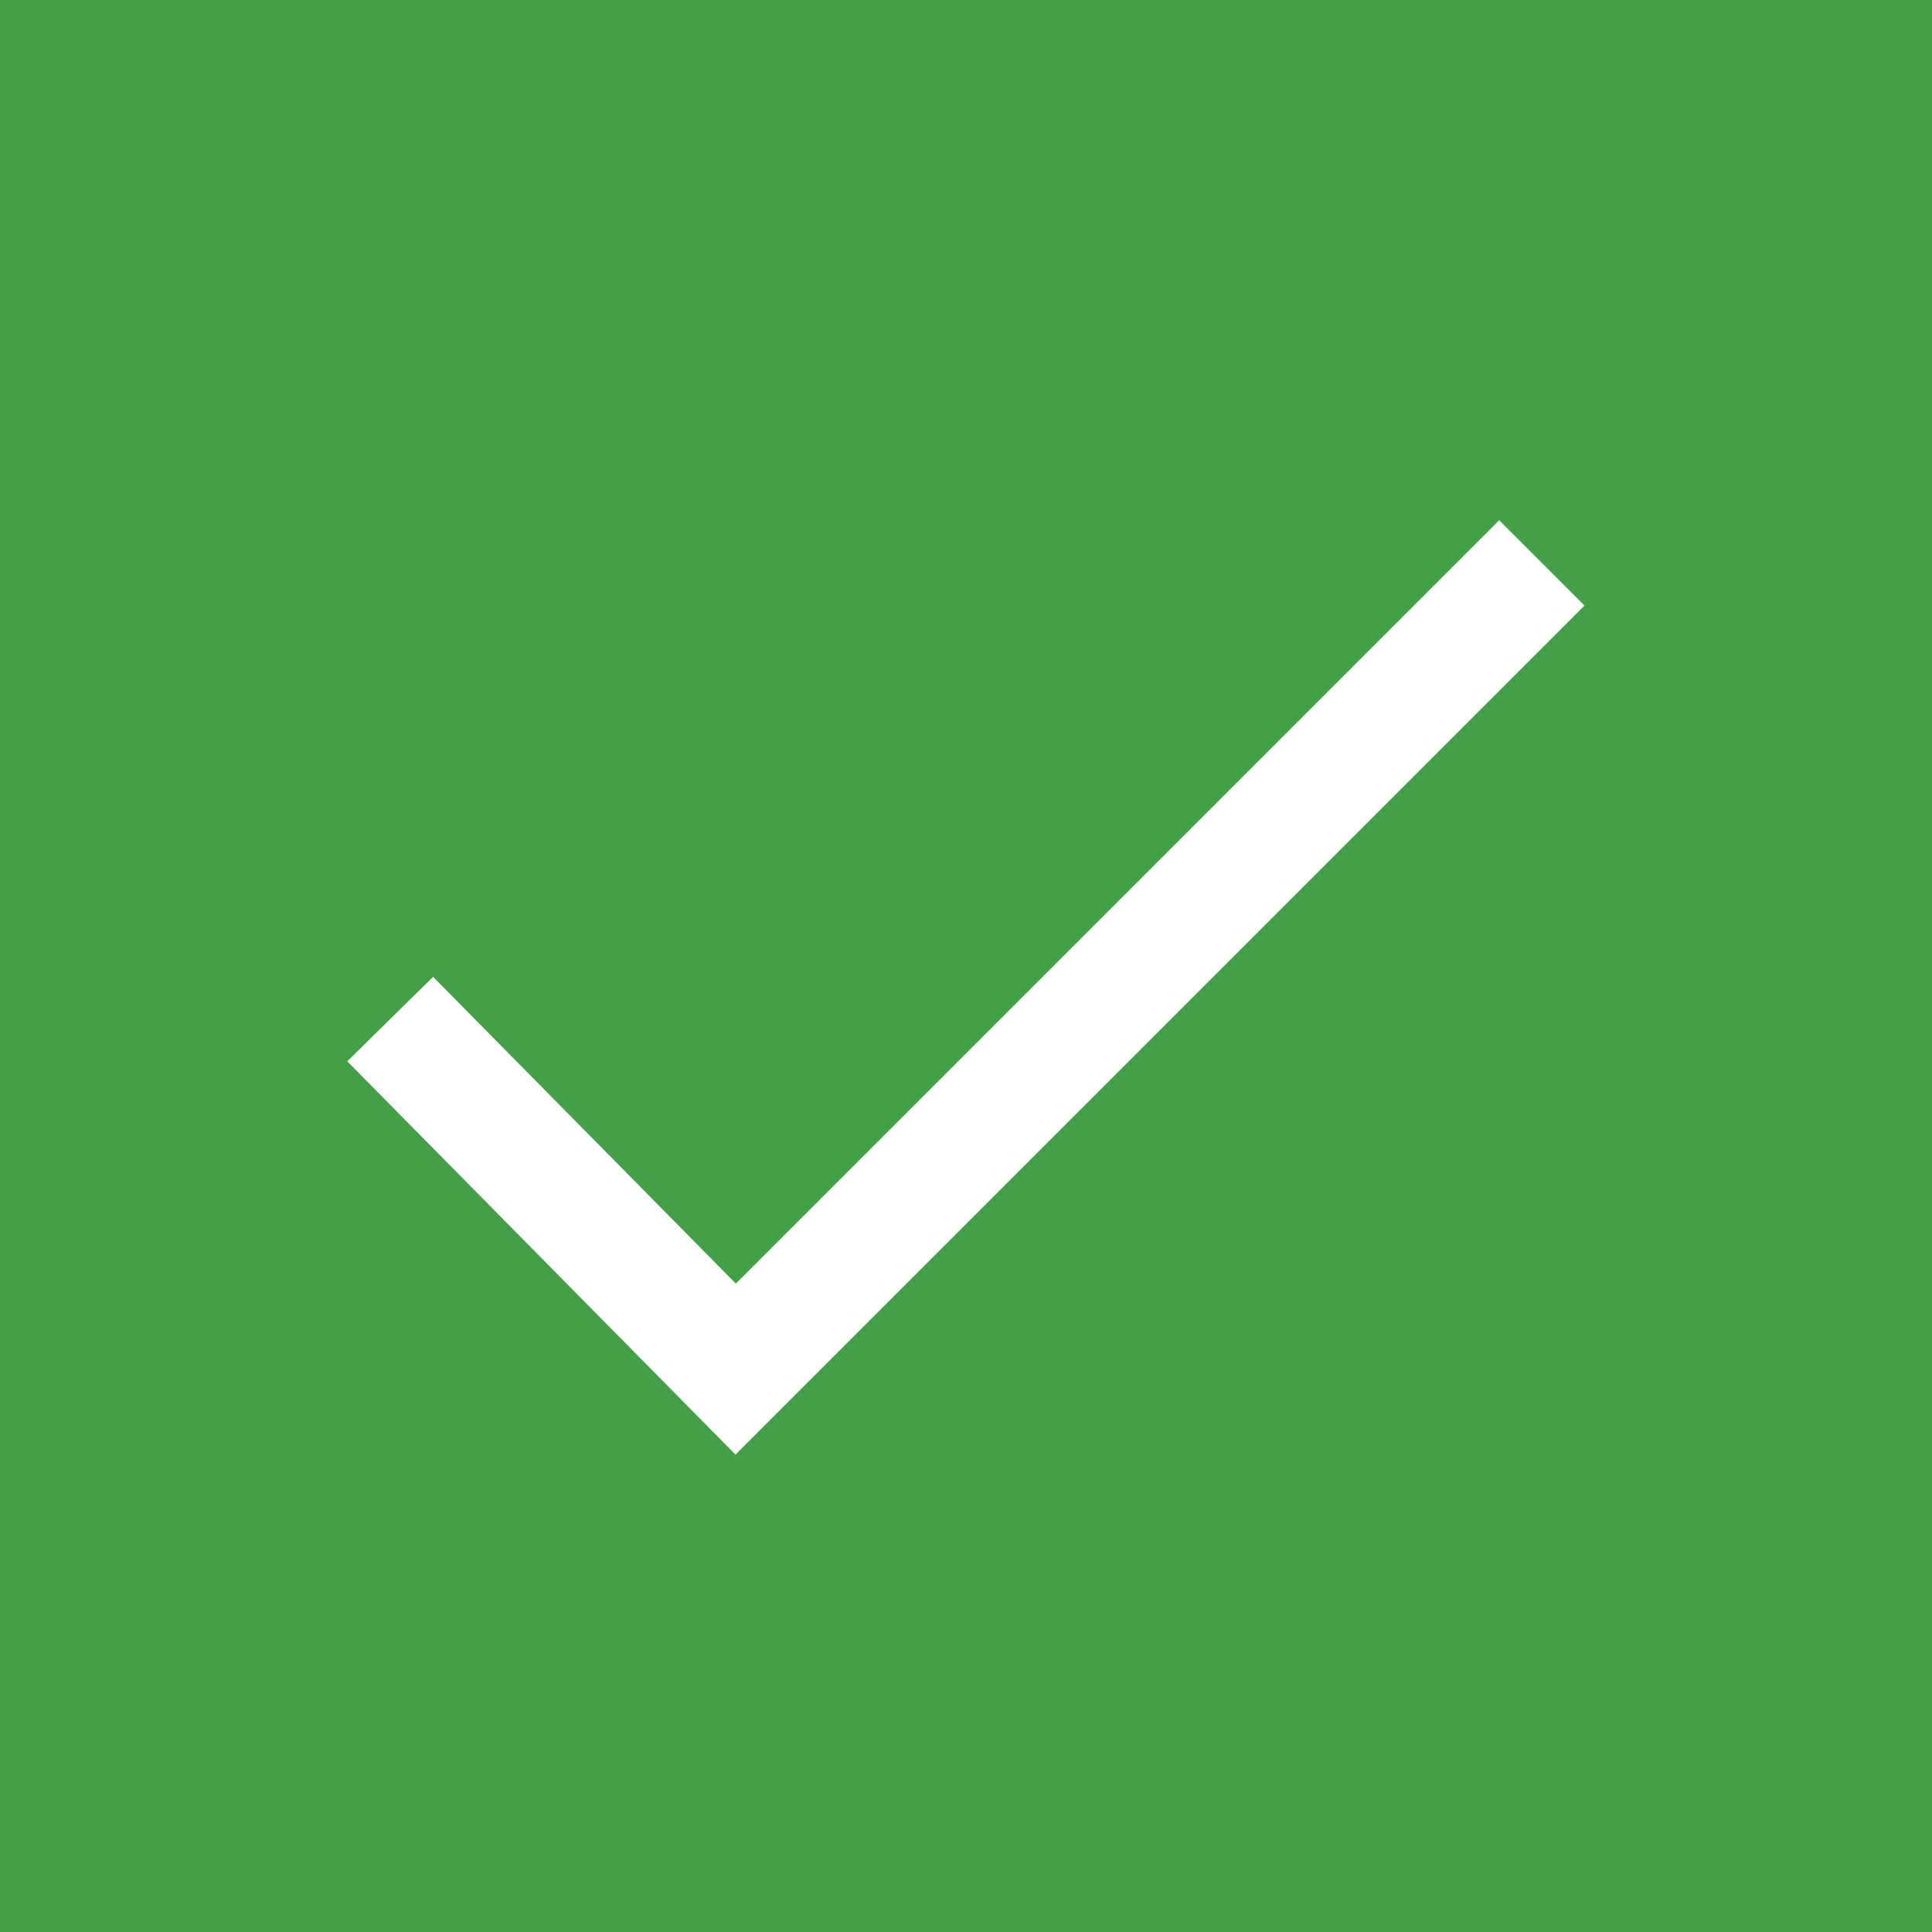 <?xml version="1.0" encoding="UTF-8"?>
<!DOCTYPE svg PUBLIC "-//W3C//DTD SVG 1.1//EN" "http://www.w3.org/Graphics/SVG/1.1/DTD/svg11.dtd">
<!-- Creator: CorelDRAW X8 -->
<svg xmlns="http://www.w3.org/2000/svg" xml:space="preserve" width="64px" height="64px" version="1.1" shape-rendering="geometricPrecision" text-rendering="geometricPrecision" image-rendering="optimizeQuality" fill-rule="evenodd" clip-rule="evenodd"
viewBox="0 0 6400000 6400000"
 xmlns:xlink="http://www.w3.org/1999/xlink">
 <g id="Warstwa_x0020_1">
  <polygon fill="#43A047" points="-118,-118 6400118,-118 6400118,6400118 -118,6400118 "/>
  <polygon fill="#FFFFFF" fill-rule="nonzero" points="1434703,3235906 2437471,4252021 4966242,1723250 5249002,2006009 2436408,4818603 1150290,3515594 "/>
 </g>
</svg>
